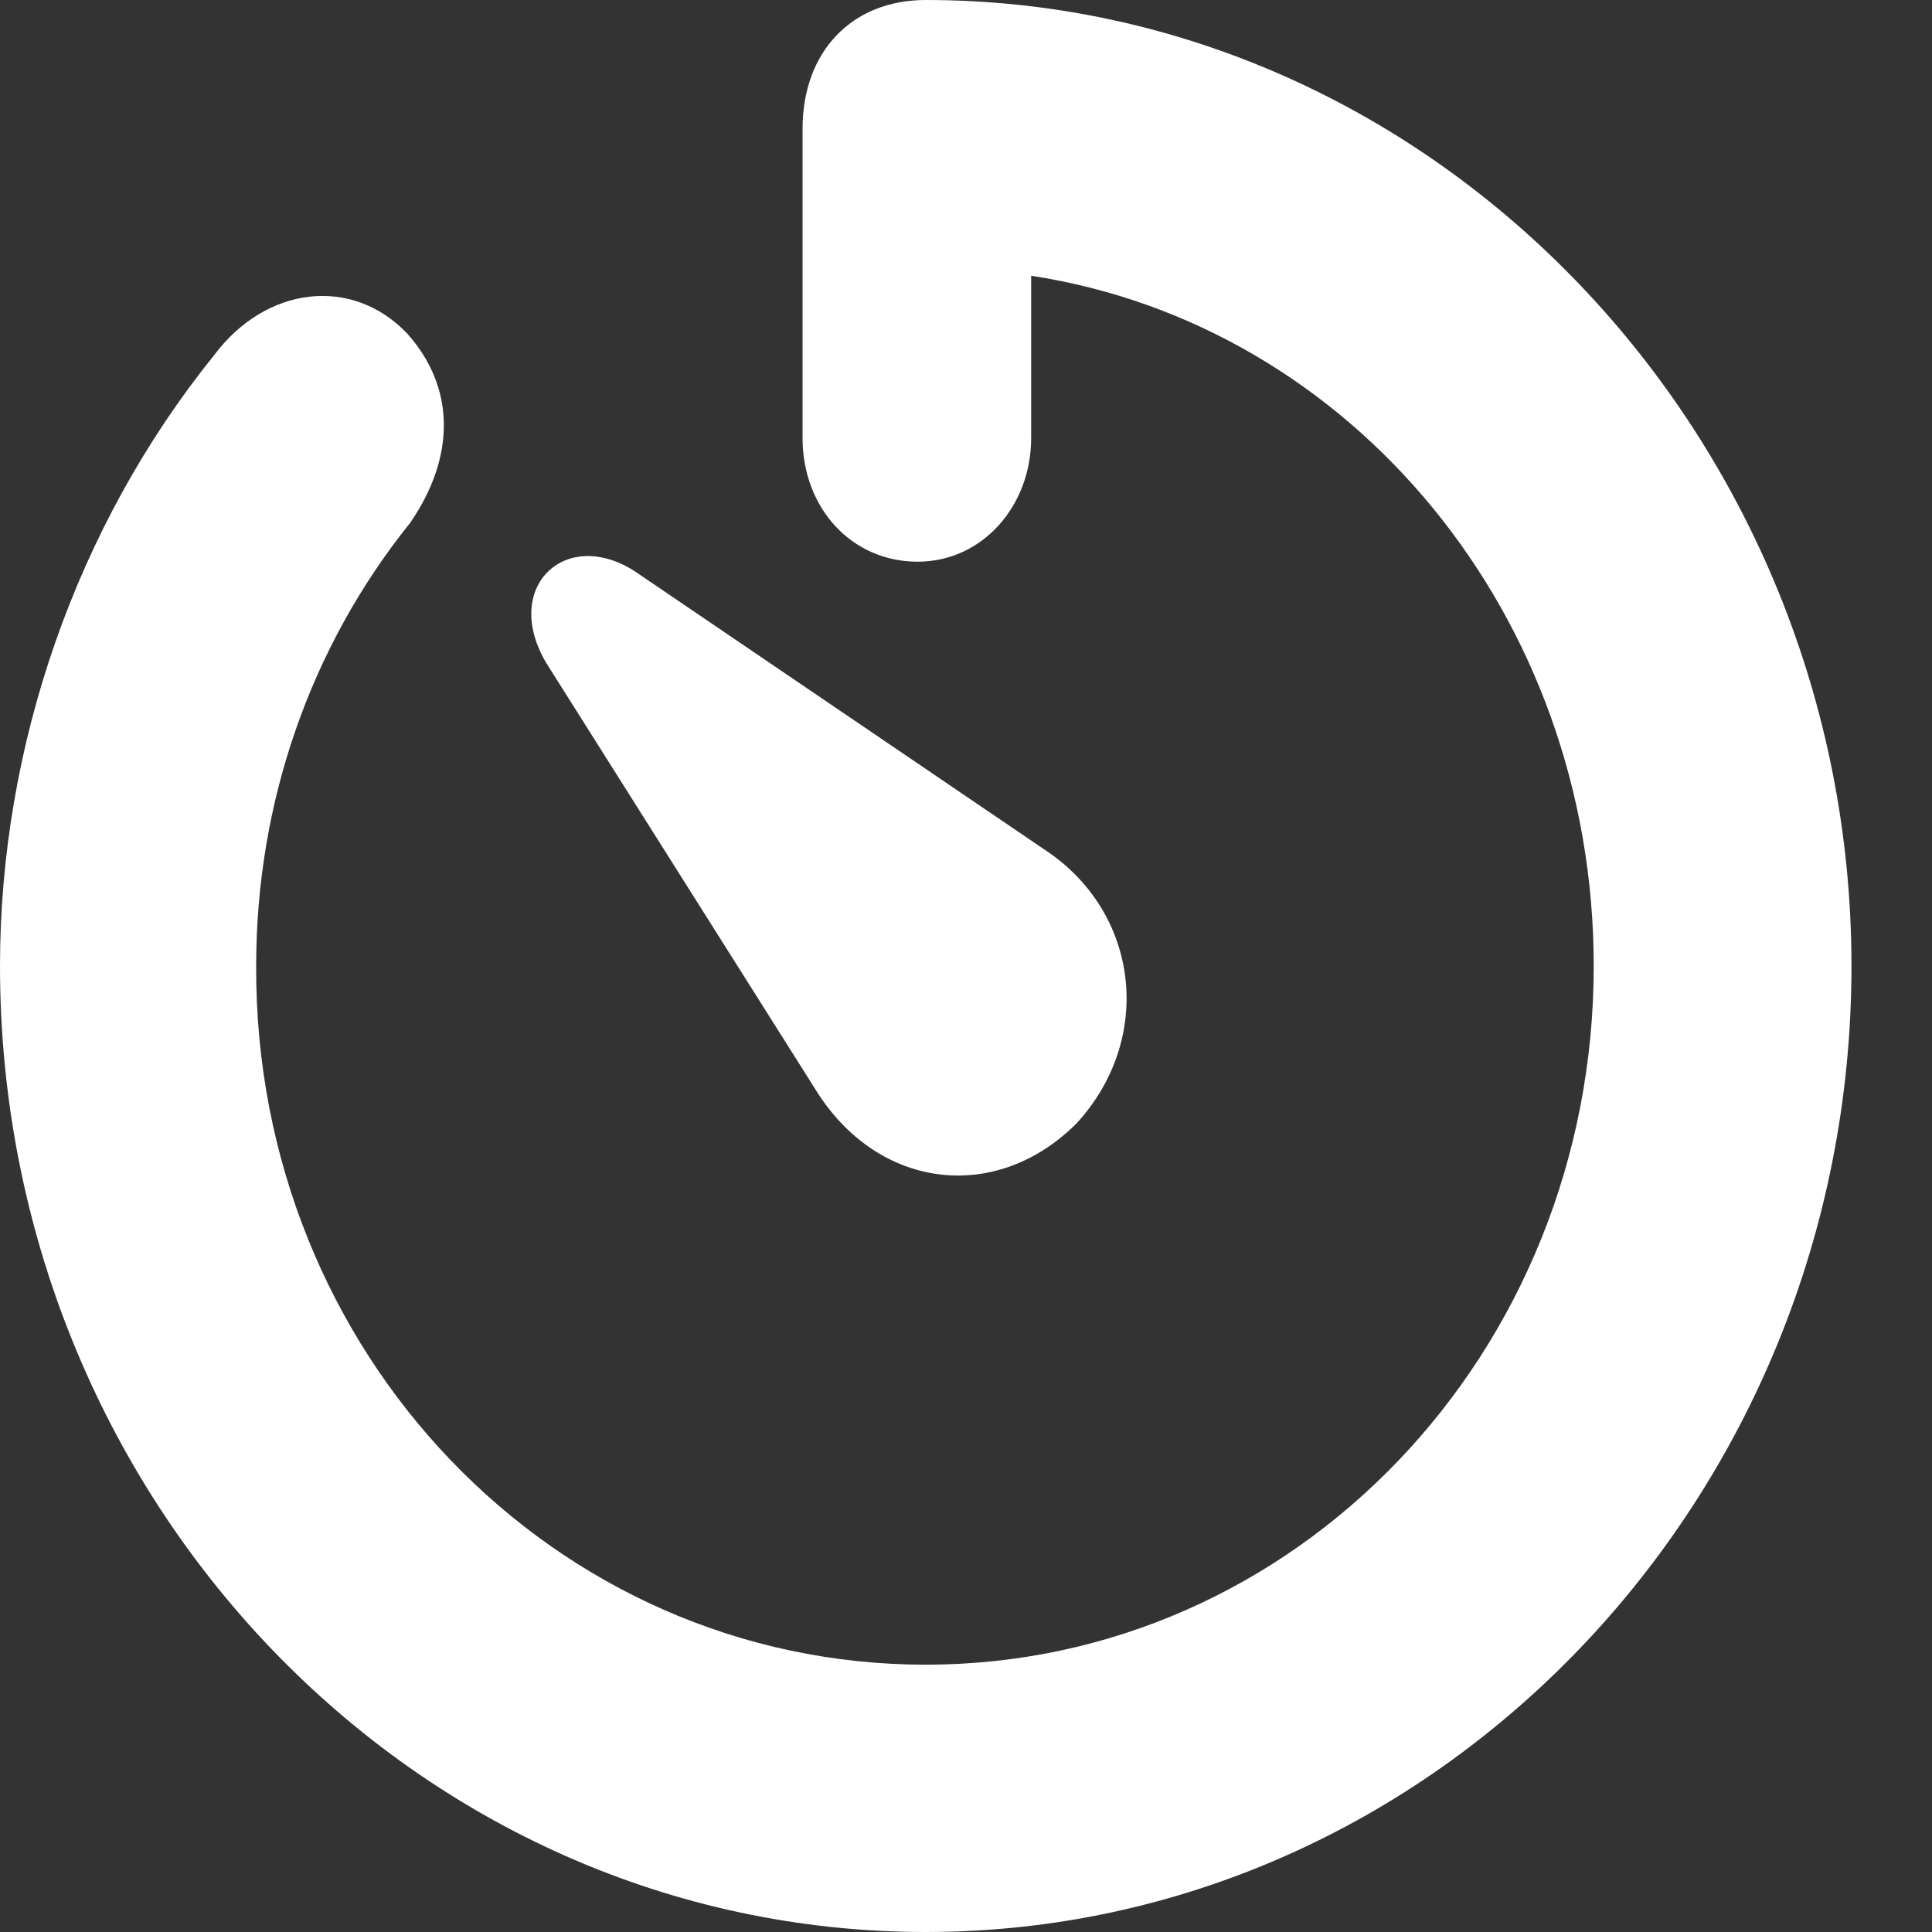 <svg width="22" height="22" viewBox="0 0 22 22" fill="none" xmlns="http://www.w3.org/2000/svg">
<rect x="0" y="0" width="22" height="22" fill="#333333" stroke="none"/>
<path d="M0 11C0 17.068 4.726 22 10.542 22C16.339 22 21.083 17.068 21.083 11C21.083 4.97 16.339 0 10.542 0C9.692 0 9.139 0.597 9.139 1.464V4.989C9.139 5.779 9.692 6.396 10.449 6.396C11.188 6.396 11.742 5.76 11.742 4.989V3.14C15.397 3.699 18.148 7.012 18.148 11C18.148 15.412 14.751 18.956 10.542 18.956C6.314 18.956 2.898 15.412 2.917 11C2.917 9.151 3.526 7.378 4.671 5.953C5.188 5.201 5.188 4.412 4.634 3.795C4.006 3.14 3.028 3.256 2.437 4.046C0.868 5.991 0 8.496 0 11ZM12.259 12.792C13.145 11.828 12.979 10.383 11.889 9.671L7.237 6.511C6.443 5.991 5.705 6.685 6.222 7.552L9.286 12.406C9.988 13.543 11.335 13.716 12.259 12.792Z" fill="white"/>
</svg>
